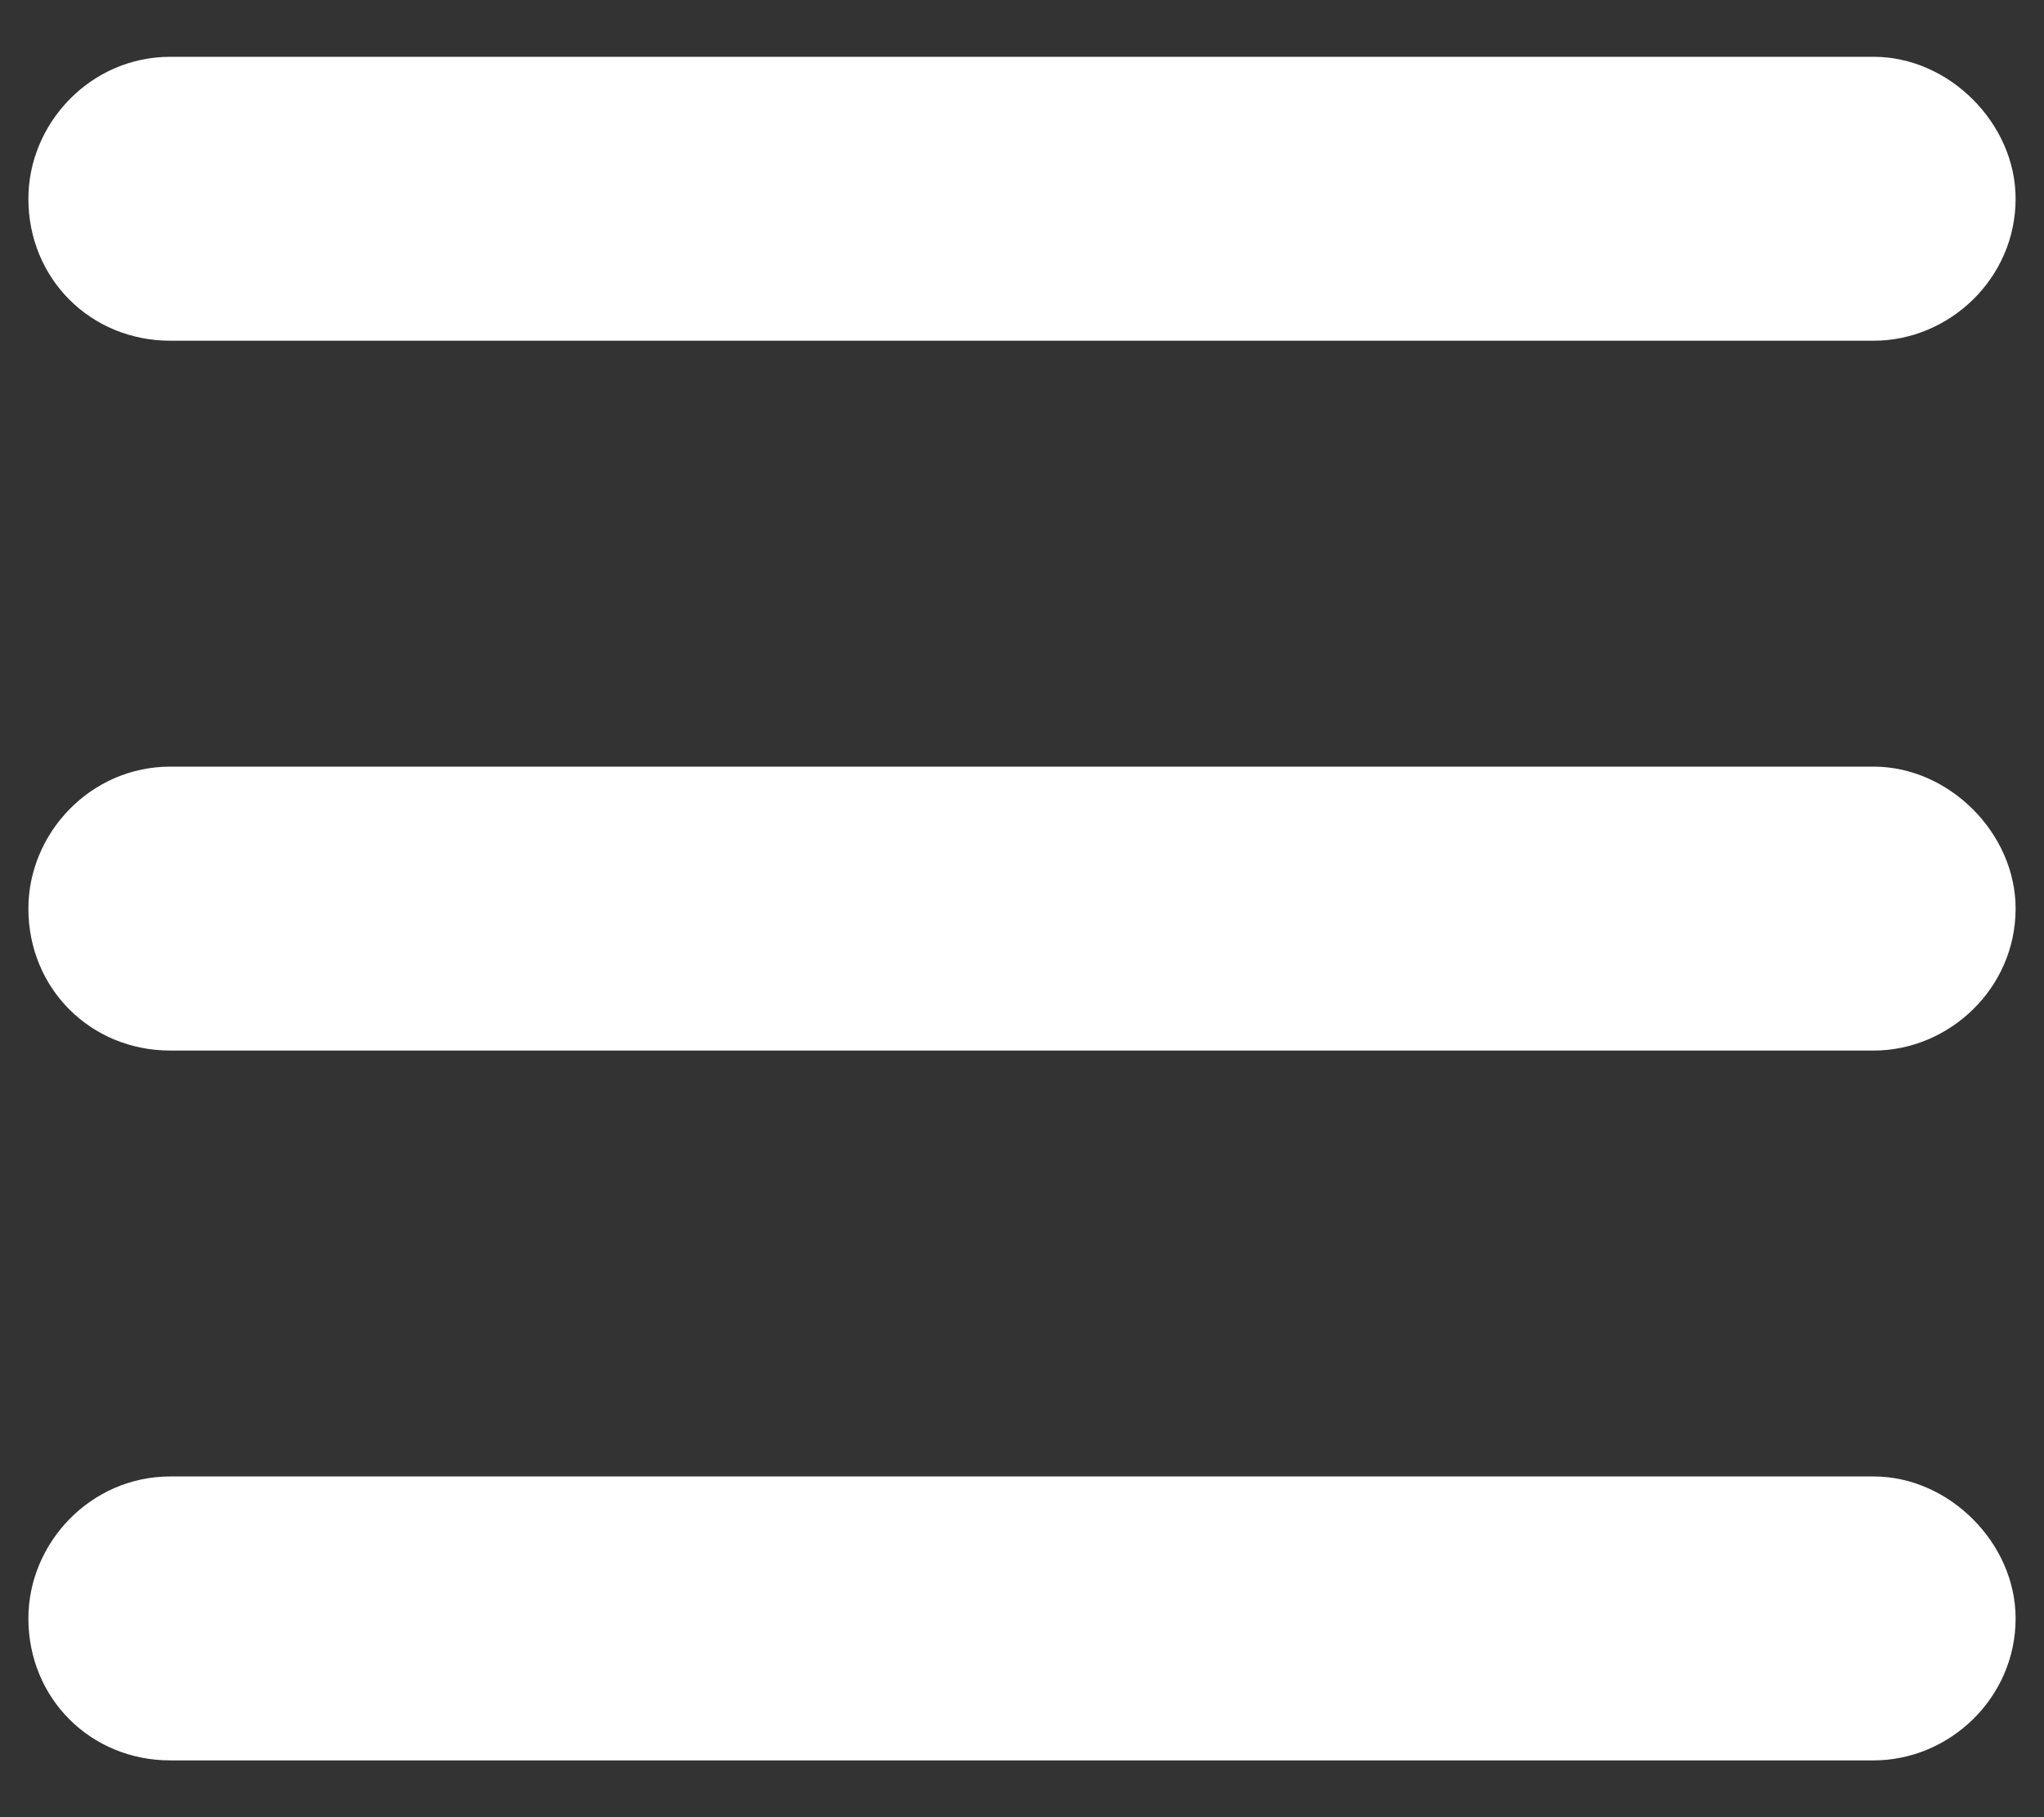 <svg width="18" height="16" viewBox="0 0 18 16" fill="none" xmlns="http://www.w3.org/2000/svg">
<rect x="0" y="0" width="18" height="16" fill="#333333" stroke="none"/>
<path d="M0.25 1.75C0.25 1.086 0.797 0.5 1.5 0.5H16.5C17.164 0.5 17.75 1.086 17.75 1.75C17.75 2.453 17.164 3 16.5 3H1.5C0.797 3 0.25 2.453 0.25 1.75ZM0.25 8C0.25 7.336 0.797 6.75 1.5 6.75H16.5C17.164 6.75 17.75 7.336 17.75 8C17.75 8.703 17.164 9.25 16.5 9.25H1.5C0.797 9.25 0.25 8.703 0.25 8ZM16.5 15.5H1.5C0.797 15.5 0.25 14.953 0.25 14.25C0.25 13.586 0.797 13 1.5 13H16.5C17.164 13 17.75 13.586 17.75 14.25C17.75 14.953 17.164 15.5 16.5 15.5Z" fill="white"/>
</svg>
